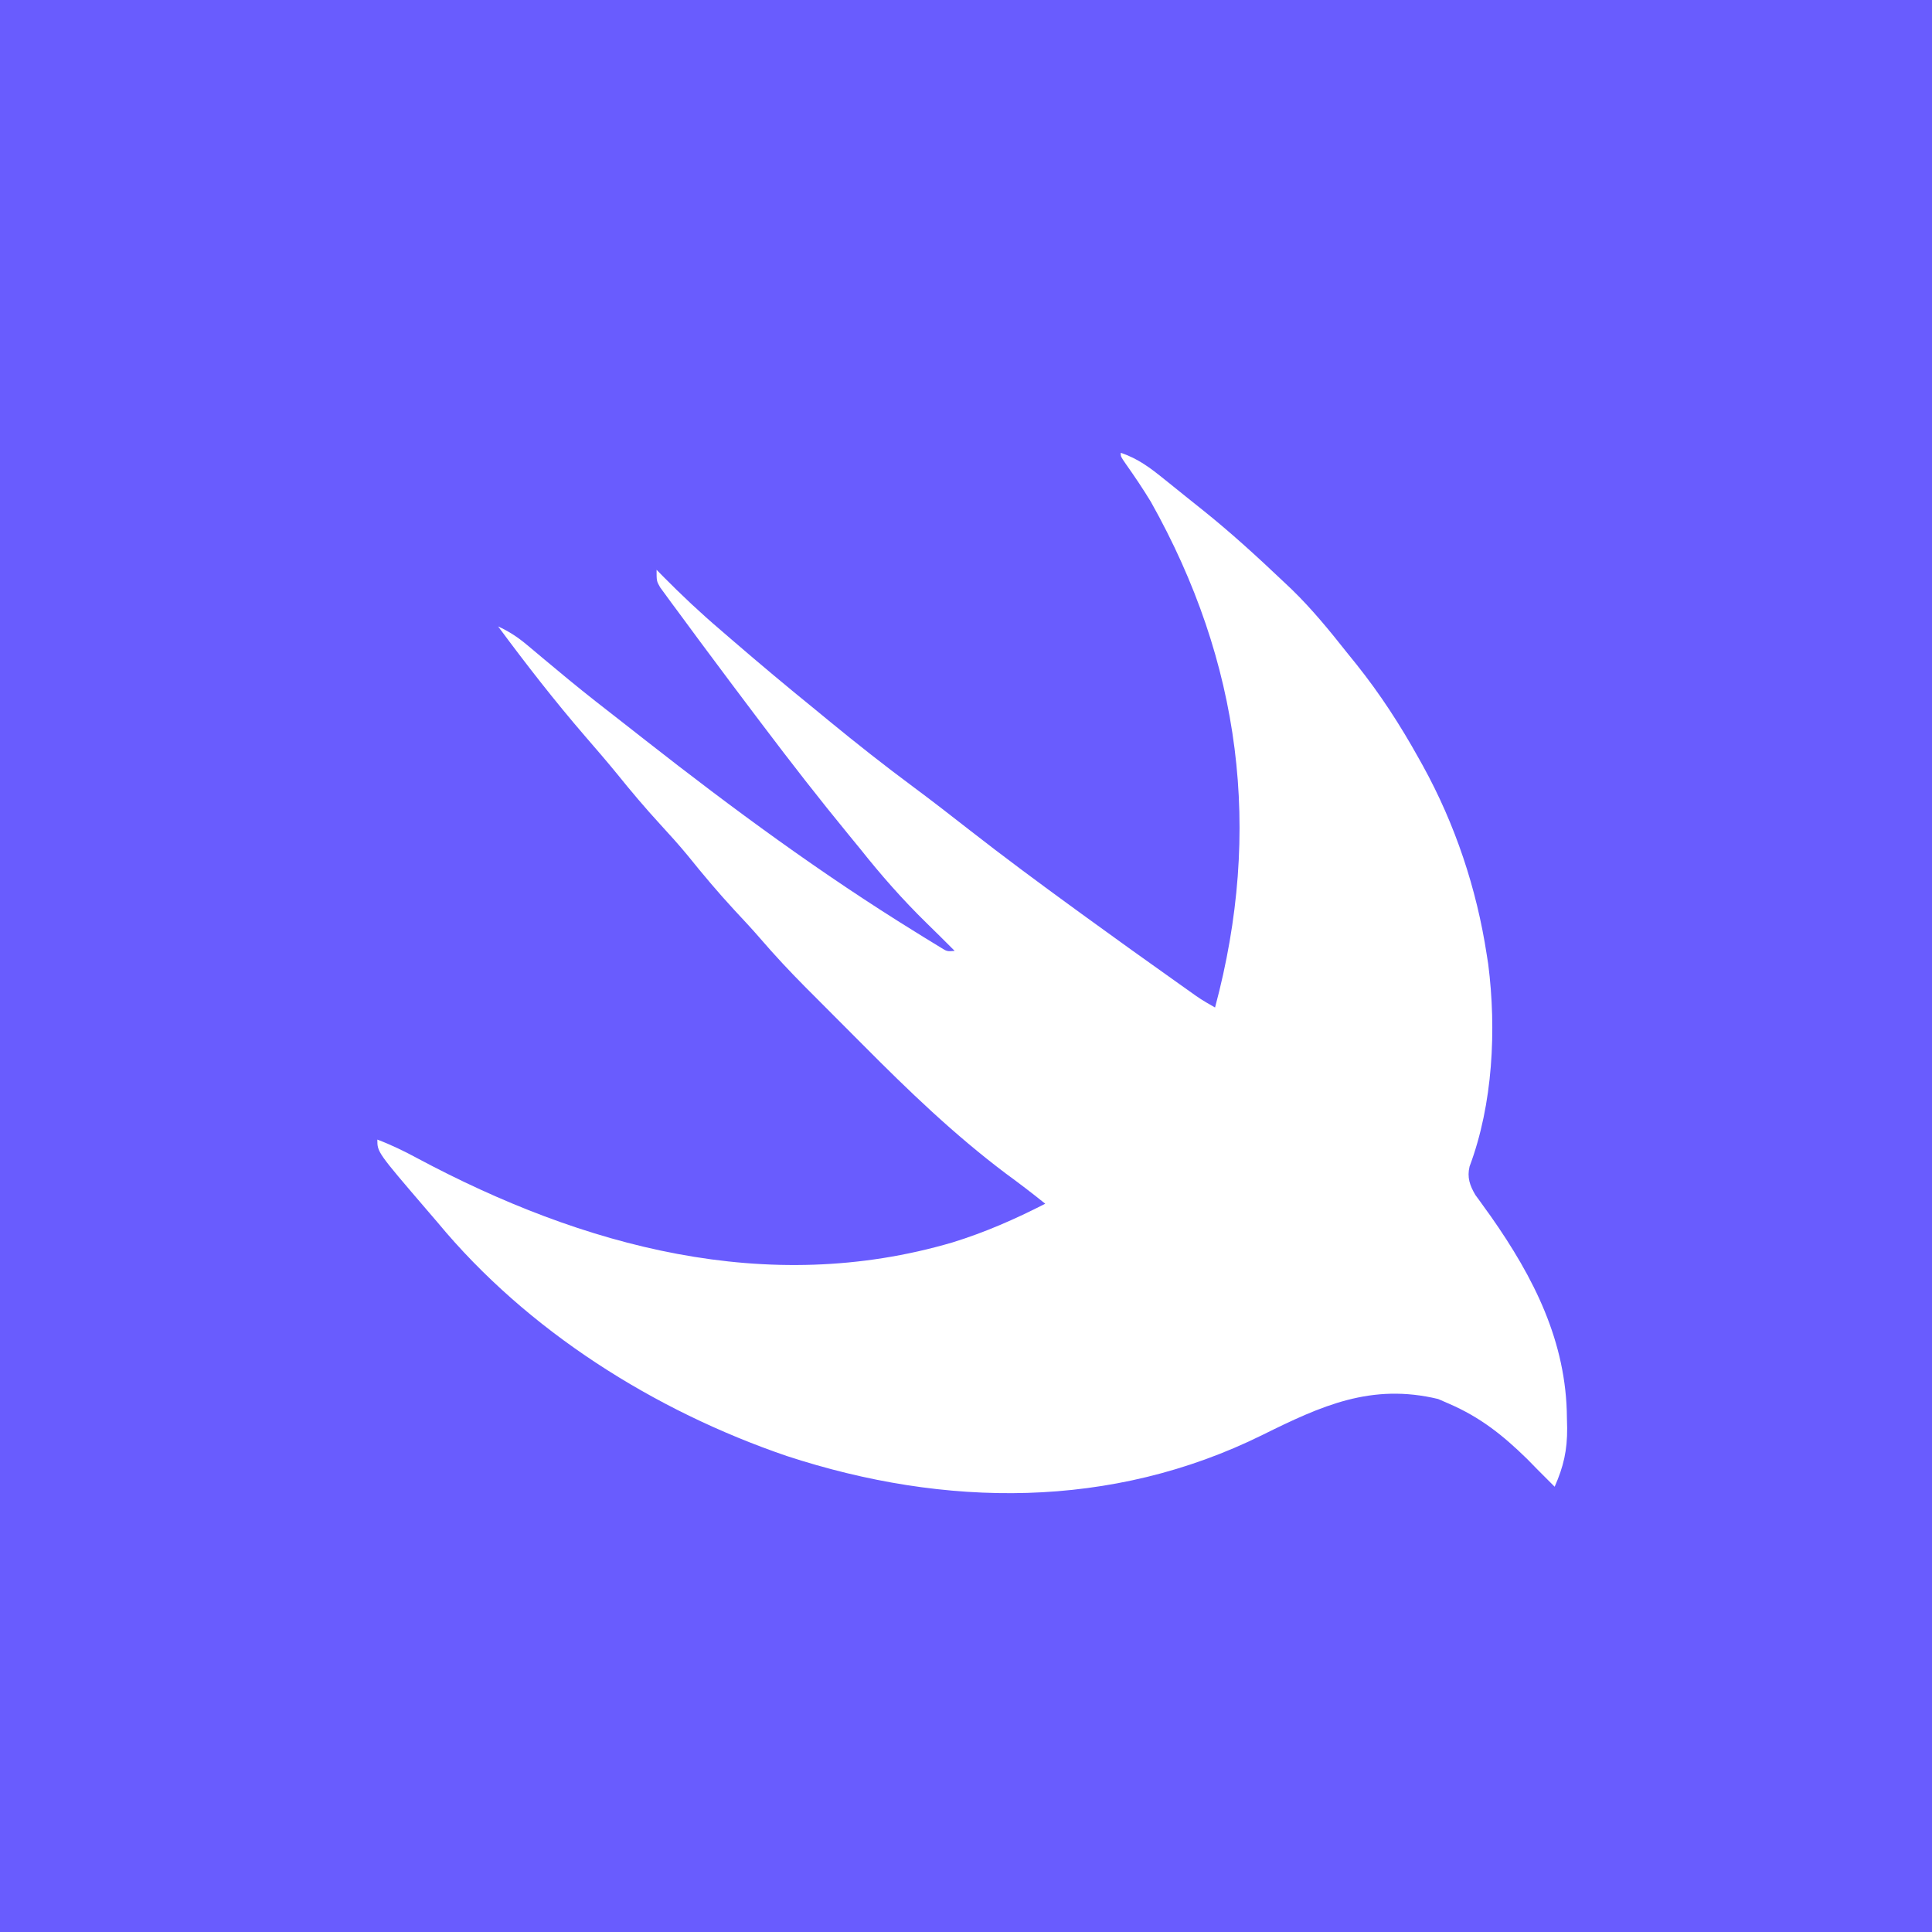 <svg id="SvgjsSvg1001" width="288" height="288" xmlns="http://www.w3.org/2000/svg" version="1.1" xmlns:xlink="http://www.w3.org/1999/xlink" xmlns:svgjs="http://svgjs.com/svgjs"><rect width="100%" height="100%" fill="#333333" stroke="none"/><defs id="SvgjsDefs1002"></defs><g id="SvgjsG1008"><svg xmlns="http://www.w3.org/2000/svg" viewBox="0 0 512 512" width="288" height="288"><path d="M0 0 C168.96 0 337.92 0 512 0 C512 168.96 512 337.92 512 512 C343.04 512 174.08 512 0 512 C0 343.04 0 174.08 0 0 Z " fill="#695cfe" class="color000 svgShape"></path><path fill="#ffffff" d="M0 0 C4.56 1.494 7.947 4.079 11.625 7.062 C12.241 7.556 12.857 8.049 13.492 8.557 C14.744 9.561 15.995 10.569 17.243 11.579 C18.789 12.829 20.345 14.068 21.902 15.305 C29.254 21.199 36.166 27.521 43 34 C43.754 34.712 44.508 35.423 45.285 36.156 C50.673 41.384 55.347 47.118 60 53 C60.817 54.012 61.635 55.024 62.477 56.066 C68.767 63.945 74.109 72.188 79 81 C79.348 81.622 79.696 82.244 80.055 82.885 C88.634 98.443 94.317 115.44 97 133 C97.13 133.828 97.26 134.655 97.395 135.508 C99.604 152.89 98.644 172.615 92.453 189.125 C91.756 192.011 92.502 194.158 93.996 196.685 C94.401 197.239 94.806 197.793 95.223 198.363 C95.675 198.995 96.127 199.627 96.593 200.278 C97.078 200.949 97.563 201.621 98.062 202.312 C109.468 218.567 118.131 235.565 118.25 255.812 C118.281 257.109 118.281 257.109 118.312 258.432 C118.348 264.318 117.379 268.61 115 274 C110 269 110 269 107.688 266.625 C101.24 260.327 95.332 255.613 87 252 C86.051 251.588 85.103 251.175 84.125 250.75 C66.389 246.493 53.19 252.539 37.57 260.273 C-2.424 280.047 -46.528 279.596 -88.469 265.864 C-123.523 253.9 -157.207 232.723 -181 204 C-181.896 202.953 -182.793 201.908 -183.691 200.863 C-197 185.354 -197 185.354 -197 182 C-193.284 183.409 -189.839 185.087 -186.344 186.977 C-142.561 210.365 -93.709 223.703 -44.562 209.25 C-36.001 206.609 -27.965 203.079 -20 199 C-23.414 196.235 -26.893 193.595 -30.438 191 C-44.135 180.693 -56.269 169.025 -68.334 156.872 C-70.952 154.235 -73.578 151.607 -76.205 148.98 C-77.896 147.284 -79.587 145.588 -81.277 143.891 C-82.05 143.116 -82.823 142.342 -83.62 141.545 C-87.734 137.395 -91.697 133.165 -95.505 128.732 C-97.73 126.155 -100.054 123.679 -102.375 121.188 C-106.7 116.512 -110.76 111.677 -114.754 106.715 C-117.088 103.893 -119.52 101.194 -122 98.5 C-126.04 94.106 -129.847 89.582 -133.594 84.938 C-136.298 81.636 -139.081 78.412 -141.875 75.188 C-149.995 65.782 -157.609 55.987 -165 46 C-162.122 47.331 -159.808 48.833 -157.383 50.871 C-156.701 51.44 -156.019 52.008 -155.317 52.594 C-154.593 53.202 -153.87 53.811 -153.125 54.438 C-151.586 55.719 -150.045 56.999 -148.504 58.277 C-147.358 59.228 -147.358 59.228 -146.188 60.199 C-141.485 64.07 -136.679 67.807 -131.869 71.544 C-129.841 73.124 -127.819 74.712 -125.797 76.301 C-102.823 94.316 -79.231 111.66 -54.375 127 C-53.58 127.494 -52.784 127.988 -51.965 128.496 C-51.221 128.951 -50.477 129.406 -49.711 129.875 C-49.044 130.285 -48.376 130.695 -47.689 131.117 C-46.022 132.154 -46.022 132.154 -44 132 C-46.51 129.481 -49.029 126.972 -51.578 124.492 C-57.873 118.327 -63.514 111.906 -69 105 C-69.995 103.781 -70.993 102.564 -71.992 101.348 C-79.887 91.732 -87.506 81.93 -95 72 C-95.601 71.205 -96.202 70.411 -96.821 69.592 C-101.24 63.747 -105.63 57.882 -110 52 C-110.637 51.145 -111.273 50.29 -111.929 49.409 C-113.774 46.925 -115.608 44.433 -117.438 41.938 C-118 41.182 -118.562 40.426 -119.141 39.647 C-119.65 38.947 -120.159 38.248 -120.684 37.527 C-121.133 36.916 -121.582 36.305 -122.045 35.676 C-123 34 -123 34 -123 31 C-122.443 31.568 -121.886 32.137 -121.312 32.723 C-116.379 37.714 -111.339 42.45 -106 47 C-104.924 47.928 -103.849 48.856 -102.773 49.785 C-95.604 55.969 -88.354 62.036 -81 68 C-79.774 69.007 -78.549 70.015 -77.324 71.023 C-70.051 76.996 -62.693 82.806 -55.135 88.414 C-50.093 92.16 -45.131 96 -40.188 99.875 C-30.932 107.111 -21.5 114.089 -12 121 C-11.237 121.556 -10.473 122.111 -9.687 122.684 C-1.33 128.76 7.067 134.78 15.5 140.75 C16.225 141.264 16.949 141.778 17.696 142.307 C21.232 144.841 21.232 144.841 25 147 C37.591 100.086 31.852 55.458 8 13 C5.928 9.582 3.708 6.283 1.398 3.02 C0 1 0 1 0 0 Z " transform="translate(297 120)" class="colorFFF svgShape"></path></svg></g></svg>